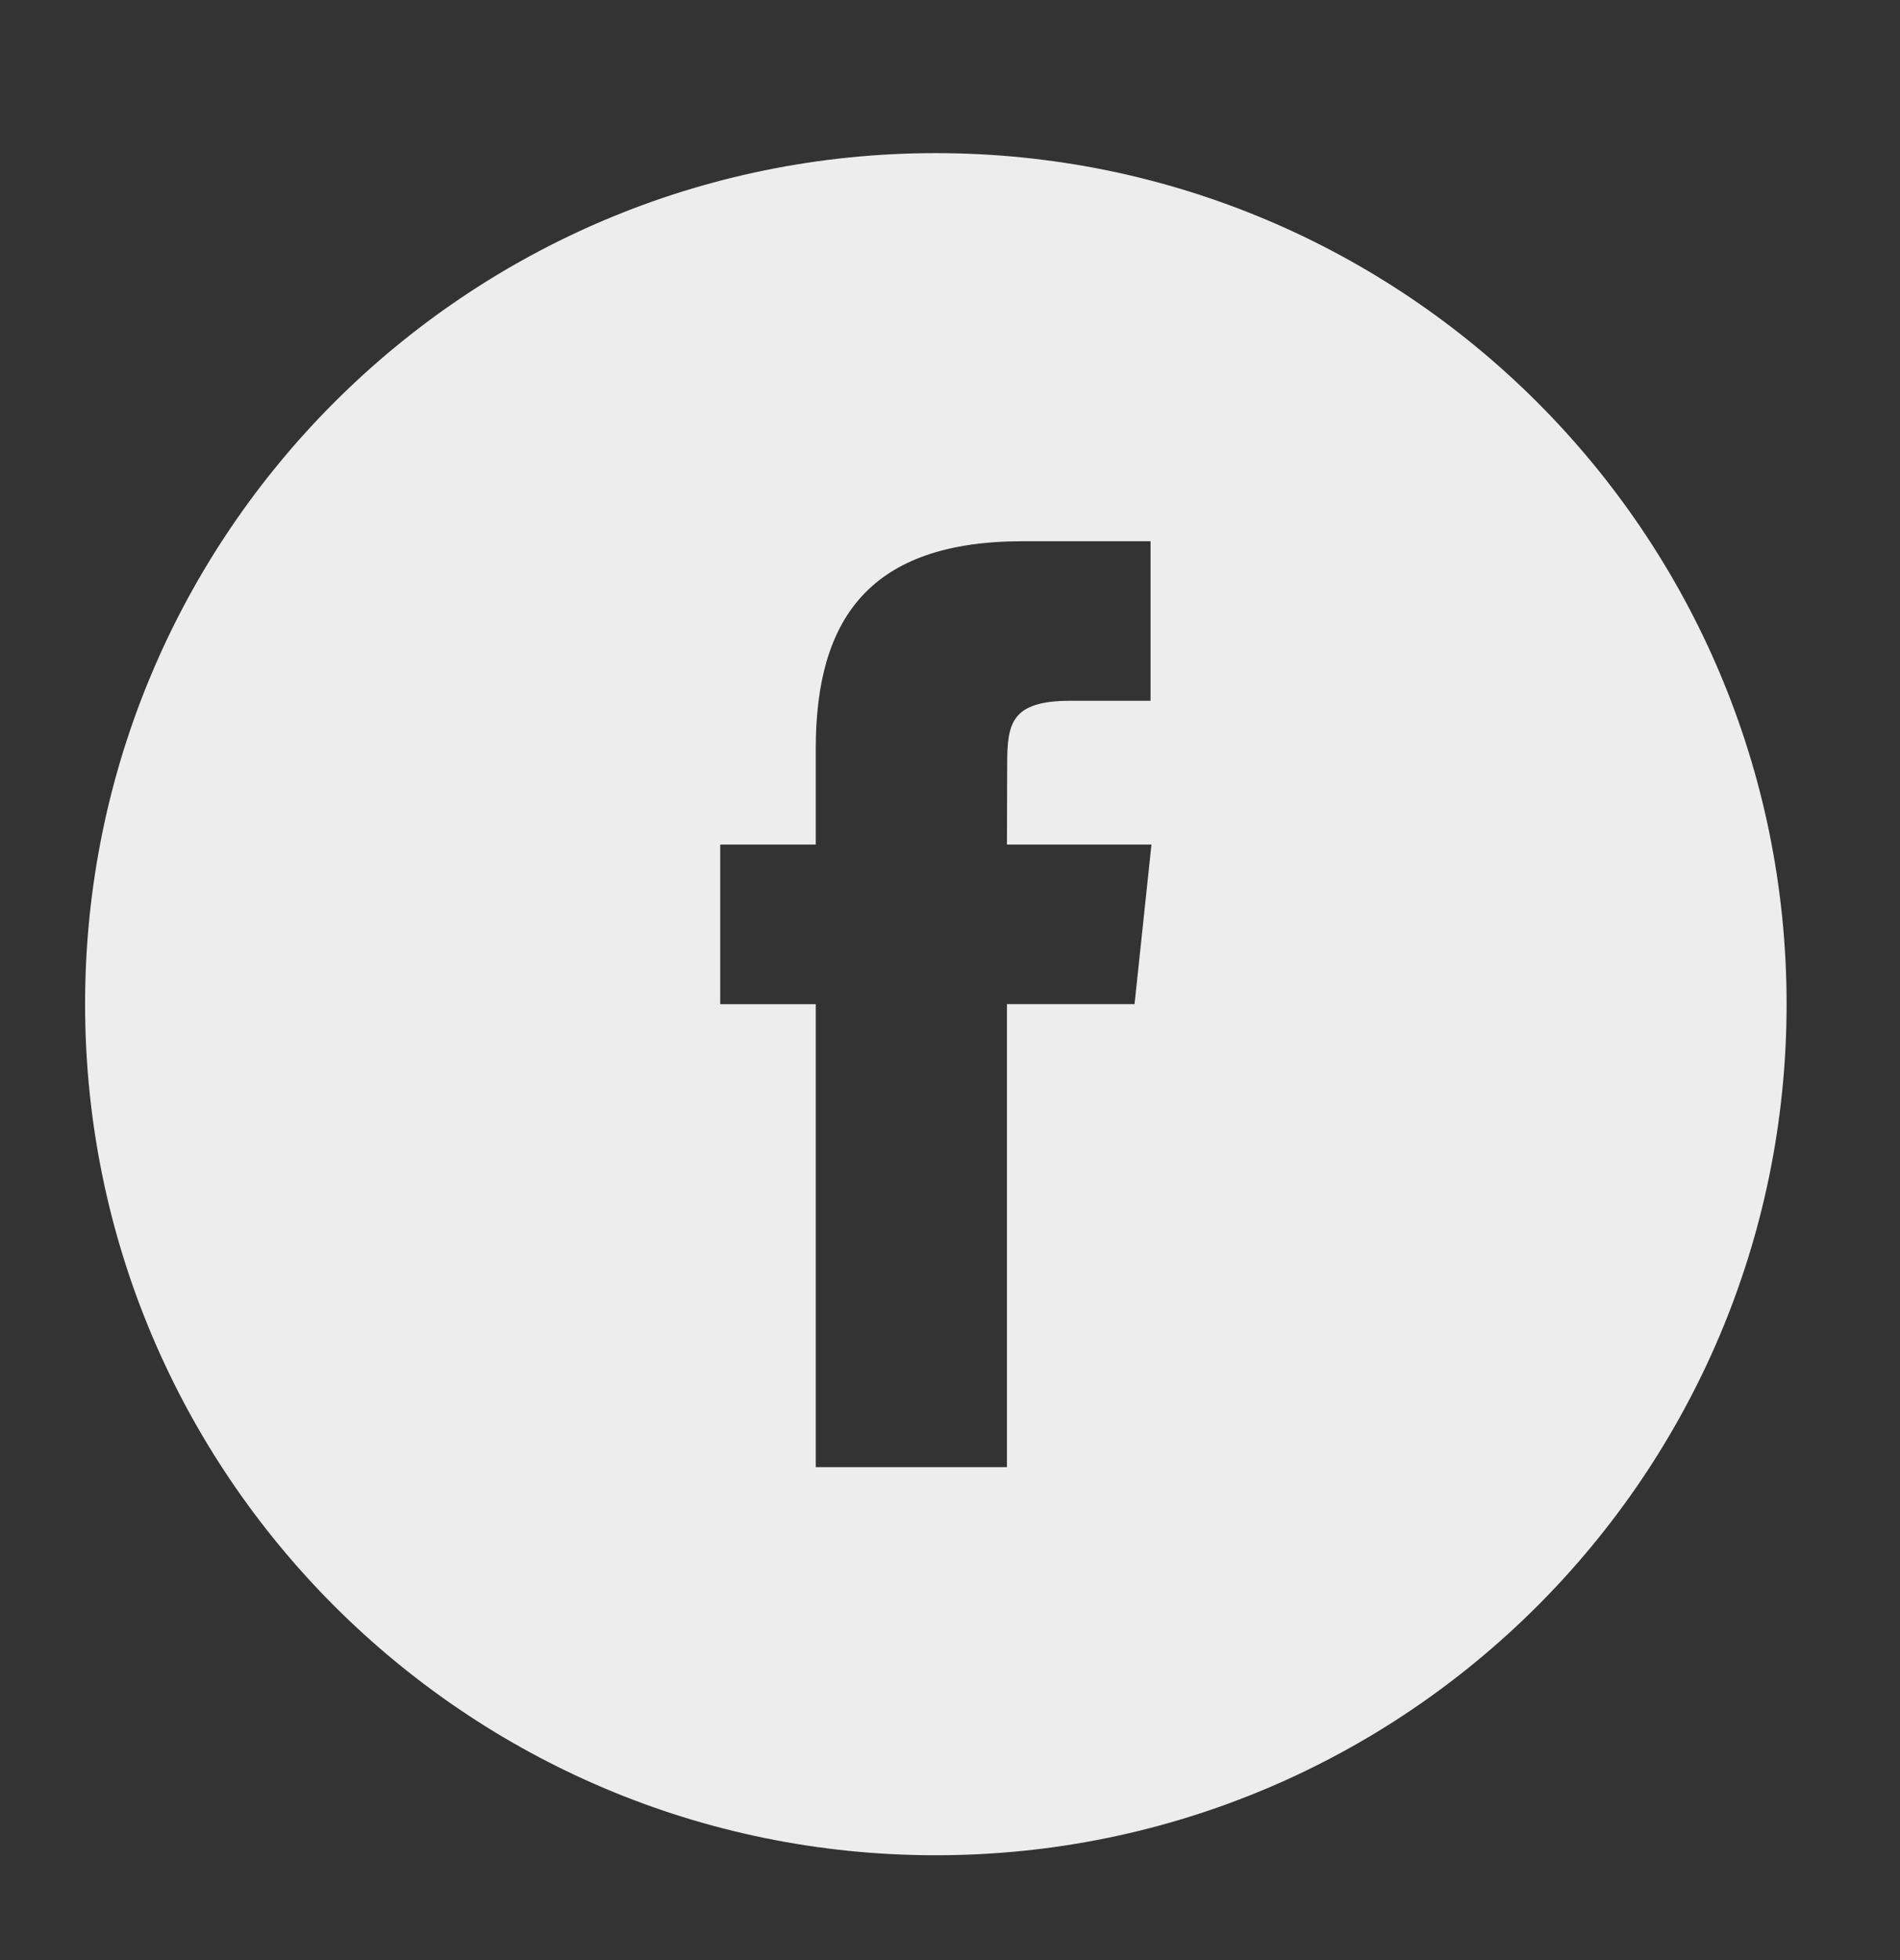 <svg width="32" height="33" viewBox="0 0 32 33" fill="none" xmlns="http://www.w3.org/2000/svg">
<rect x="0" y="0" width="32" height="33" fill="#333333" stroke="none"/>
<path fill-rule="evenodd" clip-rule="evenodd" d="M13.739 24.701H16.959V16.905H19.108L19.393 14.219H16.959L16.963 12.874C16.963 12.174 17.03 11.798 18.035 11.798H19.378V9.112H17.228C14.647 9.112 13.739 10.415 13.739 12.606V14.219H12.13V16.906H13.739V24.701ZM15.761 31.235C7.848 31.235 1.433 24.819 1.433 16.906C1.433 8.993 7.848 2.578 15.761 2.578C23.674 2.578 30.09 8.993 30.09 16.906C30.09 24.819 23.674 31.235 15.761 31.235Z" fill="#EDEDED"/>
</svg>
